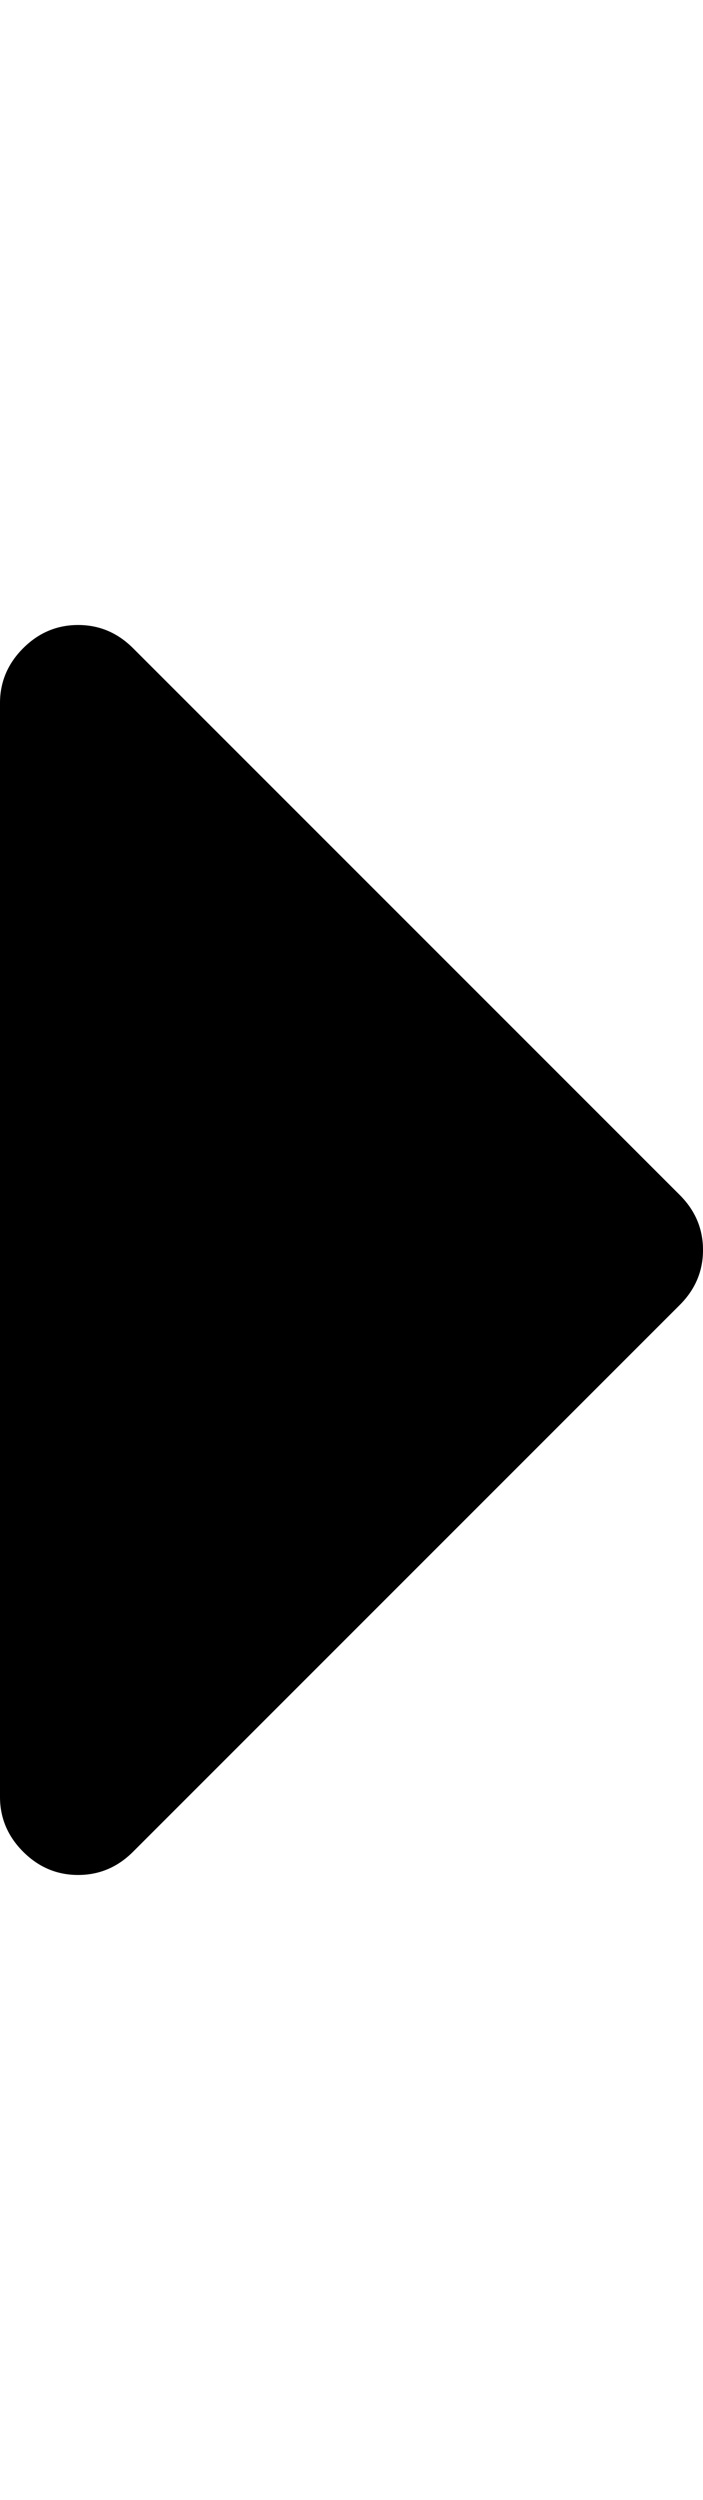 <?xml version="1.0" ?>
<svg width="5.625px"
     height="20px"
     viewBox="0.0 0 576.0 2048"
     xmlns="http://www.w3.org/2000/svg"
     version="1.1"
     preserveAspectRatio="xMidYMid meet"
     zoomAndPan="magnify"
>
    <g transform="scale(1,-1)">
        <path d="M576-1024c0-17.333-6.333-32.333-19-45l-448-448c-12.667-12.667-27.667-19-45-19s-32.333,6.333-45,19s-19,27.667-19,45v896   c0,17.333,6.333,32.333,19,45s27.667,19,45,19s32.333-6.333,45-19l448-448C569.667-991.667,576-1006.667,576-1024z"/>
    </g>
</svg>
